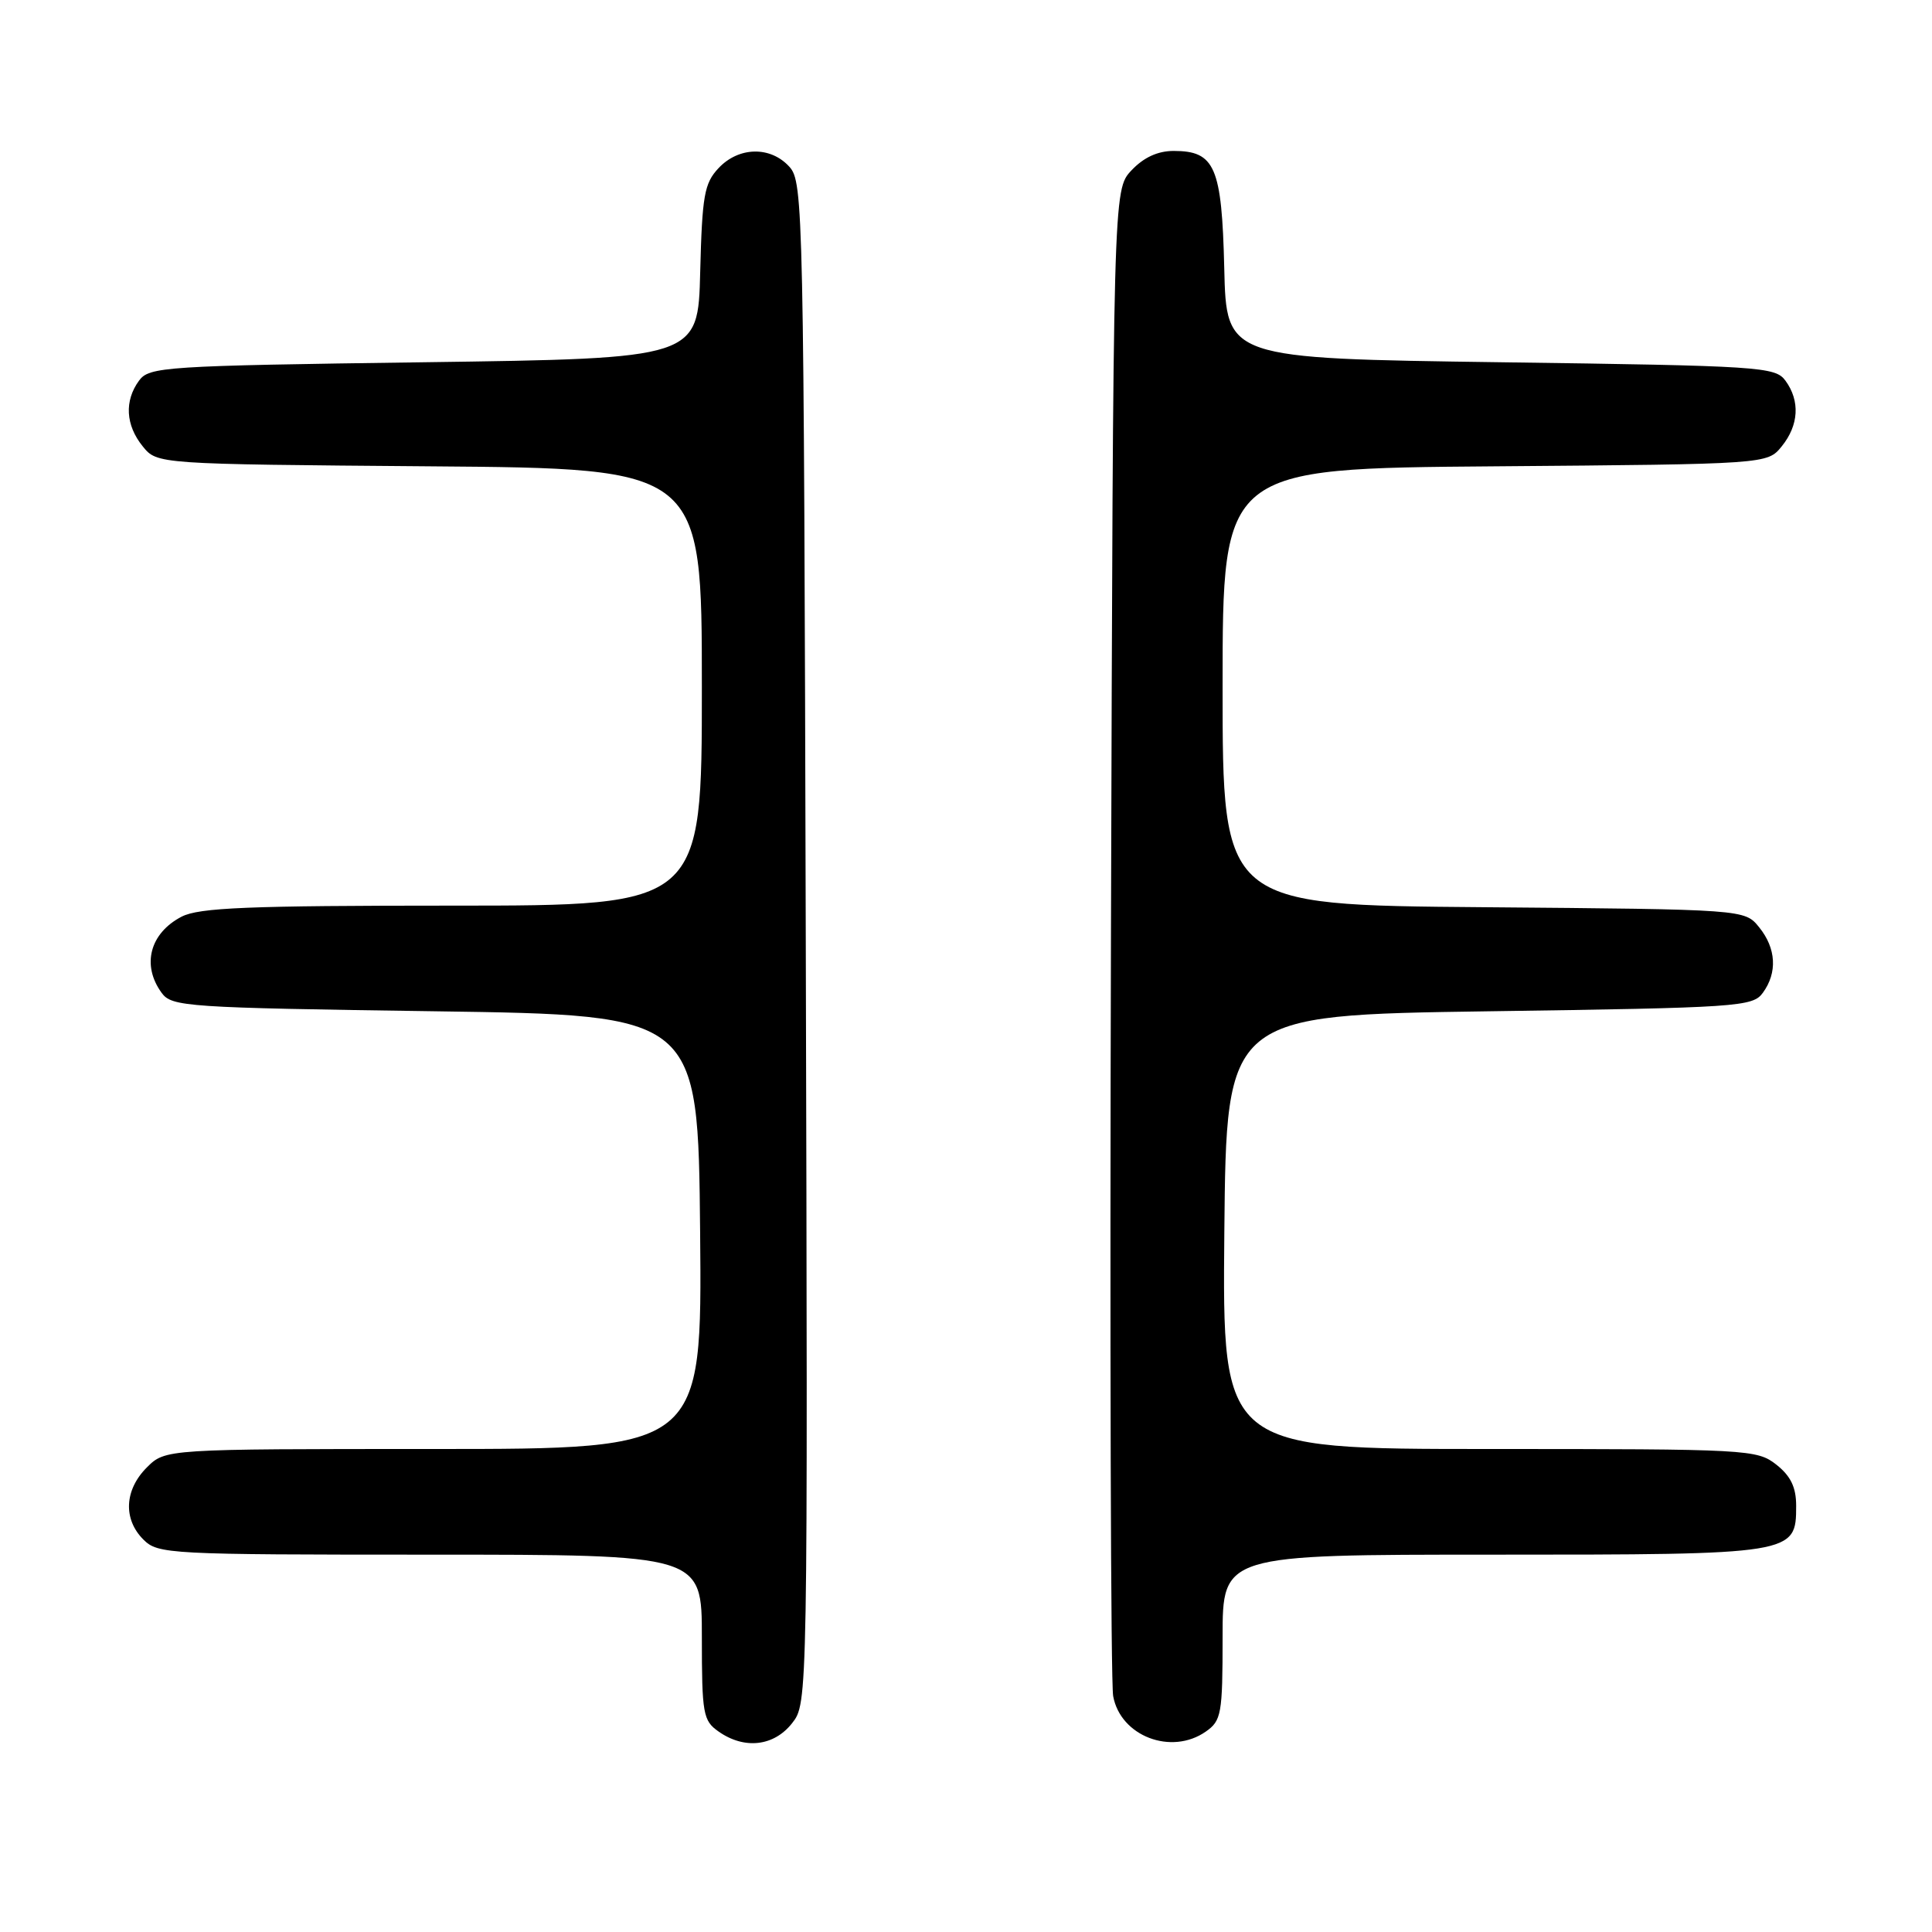 <?xml version="1.0" encoding="UTF-8" standalone="no"?>
<!DOCTYPE svg PUBLIC "-//W3C//DTD SVG 1.1//EN" "http://www.w3.org/Graphics/SVG/1.1/DTD/svg11.dtd" >
<svg xmlns="http://www.w3.org/2000/svg" xmlns:xlink="http://www.w3.org/1999/xlink" version="1.1" viewBox="0 0 256 256">
 <g >
 <path fill="currentColor"
d=" M 104.95 228.34 C 107.04 225.68 107.04 225.68 106.77 124.95 C 106.51 27.49 106.44 24.14 104.60 22.10 C 102.10 19.34 97.89 19.42 95.21 22.28 C 93.32 24.29 93.04 25.91 92.78 36.03 C 92.50 47.50 92.50 47.50 56.17 48.00 C 21.67 48.47 19.77 48.60 18.42 50.44 C 16.46 53.12 16.64 56.34 18.91 59.14 C 20.82 61.50 20.82 61.50 56.91 61.79 C 93.00 62.07 93.00 62.07 93.00 91.04 C 93.00 120.00 93.00 120.00 59.95 120.00 C 32.90 120.00 26.39 120.27 24.07 121.46 C 19.85 123.65 18.74 127.89 21.42 131.56 C 22.76 133.40 24.66 133.53 57.67 134.00 C 92.50 134.50 92.50 134.50 92.77 163.25 C 93.03 192.00 93.03 192.00 57.47 192.00 C 21.91 192.00 21.91 192.00 19.45 194.45 C 16.48 197.43 16.30 201.30 19.00 204.00 C 20.93 205.93 22.33 206.00 57.00 206.00 C 93.00 206.00 93.00 206.00 93.00 216.94 C 93.00 227.12 93.16 228.00 95.22 229.44 C 98.64 231.84 102.54 231.40 104.95 228.34 Z  M 159.78 229.44 C 161.84 228.00 162.00 227.12 162.00 216.94 C 162.00 206.00 162.00 206.00 197.78 206.00 C 237.83 206.00 238.00 205.97 238.00 199.52 C 238.00 197.07 237.28 195.58 235.37 194.07 C 232.81 192.06 231.63 192.00 197.35 192.00 C 161.97 192.00 161.97 192.00 162.23 163.25 C 162.50 134.50 162.50 134.50 197.33 134.00 C 230.34 133.53 232.24 133.40 233.58 131.56 C 235.54 128.88 235.36 125.66 233.09 122.86 C 231.18 120.50 231.18 120.50 196.59 120.21 C 162.00 119.93 162.00 119.93 162.00 91.00 C 162.00 62.07 162.00 62.07 198.09 61.79 C 234.18 61.50 234.18 61.50 236.09 59.14 C 238.36 56.34 238.54 53.12 236.58 50.44 C 235.23 48.60 233.33 48.47 198.83 48.00 C 162.50 47.50 162.50 47.50 162.22 35.54 C 161.90 22.10 160.99 20.00 155.52 20.00 C 153.40 20.00 151.54 20.86 149.92 22.58 C 147.50 25.16 147.50 25.16 147.21 123.33 C 147.05 177.32 147.18 222.96 147.50 224.74 C 148.46 230.05 155.21 232.64 159.78 229.44 Z "/>
</g>
</svg>